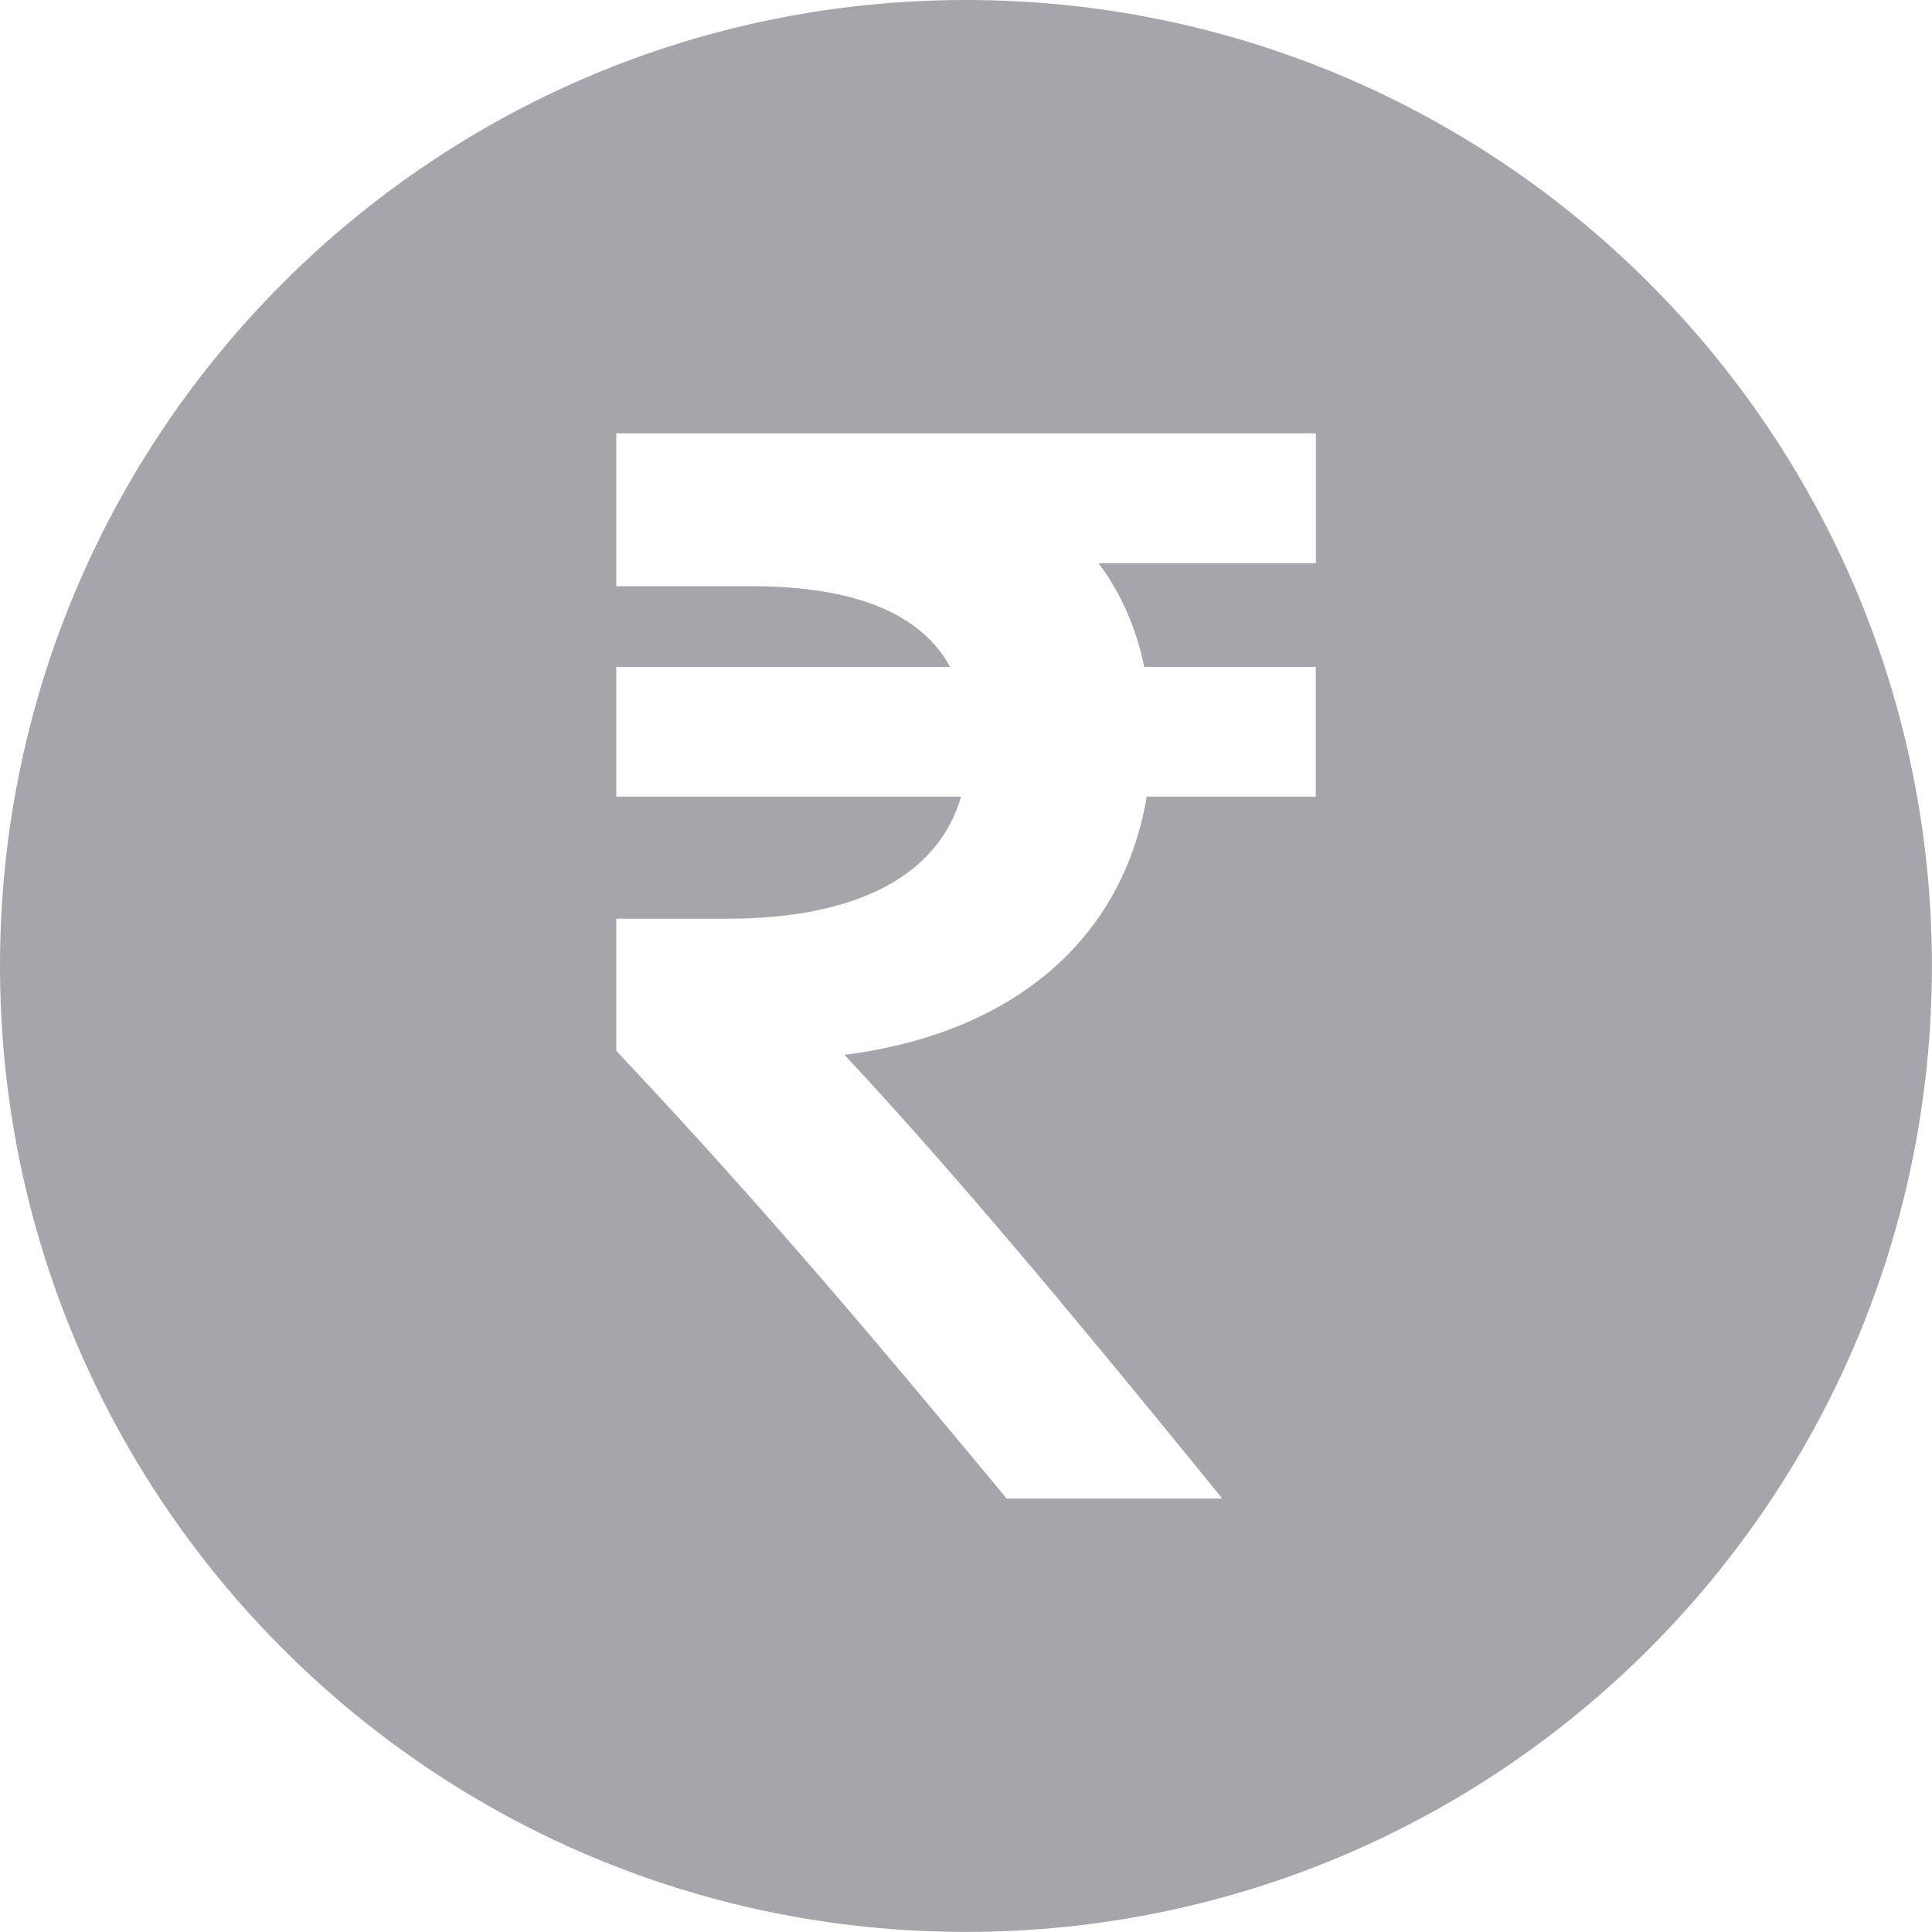 <svg width="23" height="23" viewBox="0 0 23 23" fill="none" xmlns="http://www.w3.org/2000/svg">
<path d="M11.499 0C5.149 0 0 5.149 0 11.499C0 17.85 5.149 22.999 11.499 22.999C17.85 22.999 22.999 17.85 22.999 11.499C22.999 5.149 17.851 0 11.499 0ZM15.664 6.705H13.078C13.344 7.06 13.526 7.472 13.622 7.939H15.664V9.484H13.651C13.365 11.19 12.055 12.302 10.054 12.558C11.378 13.978 12.79 15.68 14.132 17.325L14.551 17.84H11.983L11.889 17.725C10.451 15.992 9.123 14.41 7.423 12.602L7.337 12.511V10.937H8.658C10.198 10.937 11.17 10.424 11.441 9.484H7.337V7.939H11.311C10.963 7.301 10.171 6.979 8.95 6.979H7.337V5.159H15.665V6.705H15.664Z" fill="#A4A6AB"/>
</svg>
